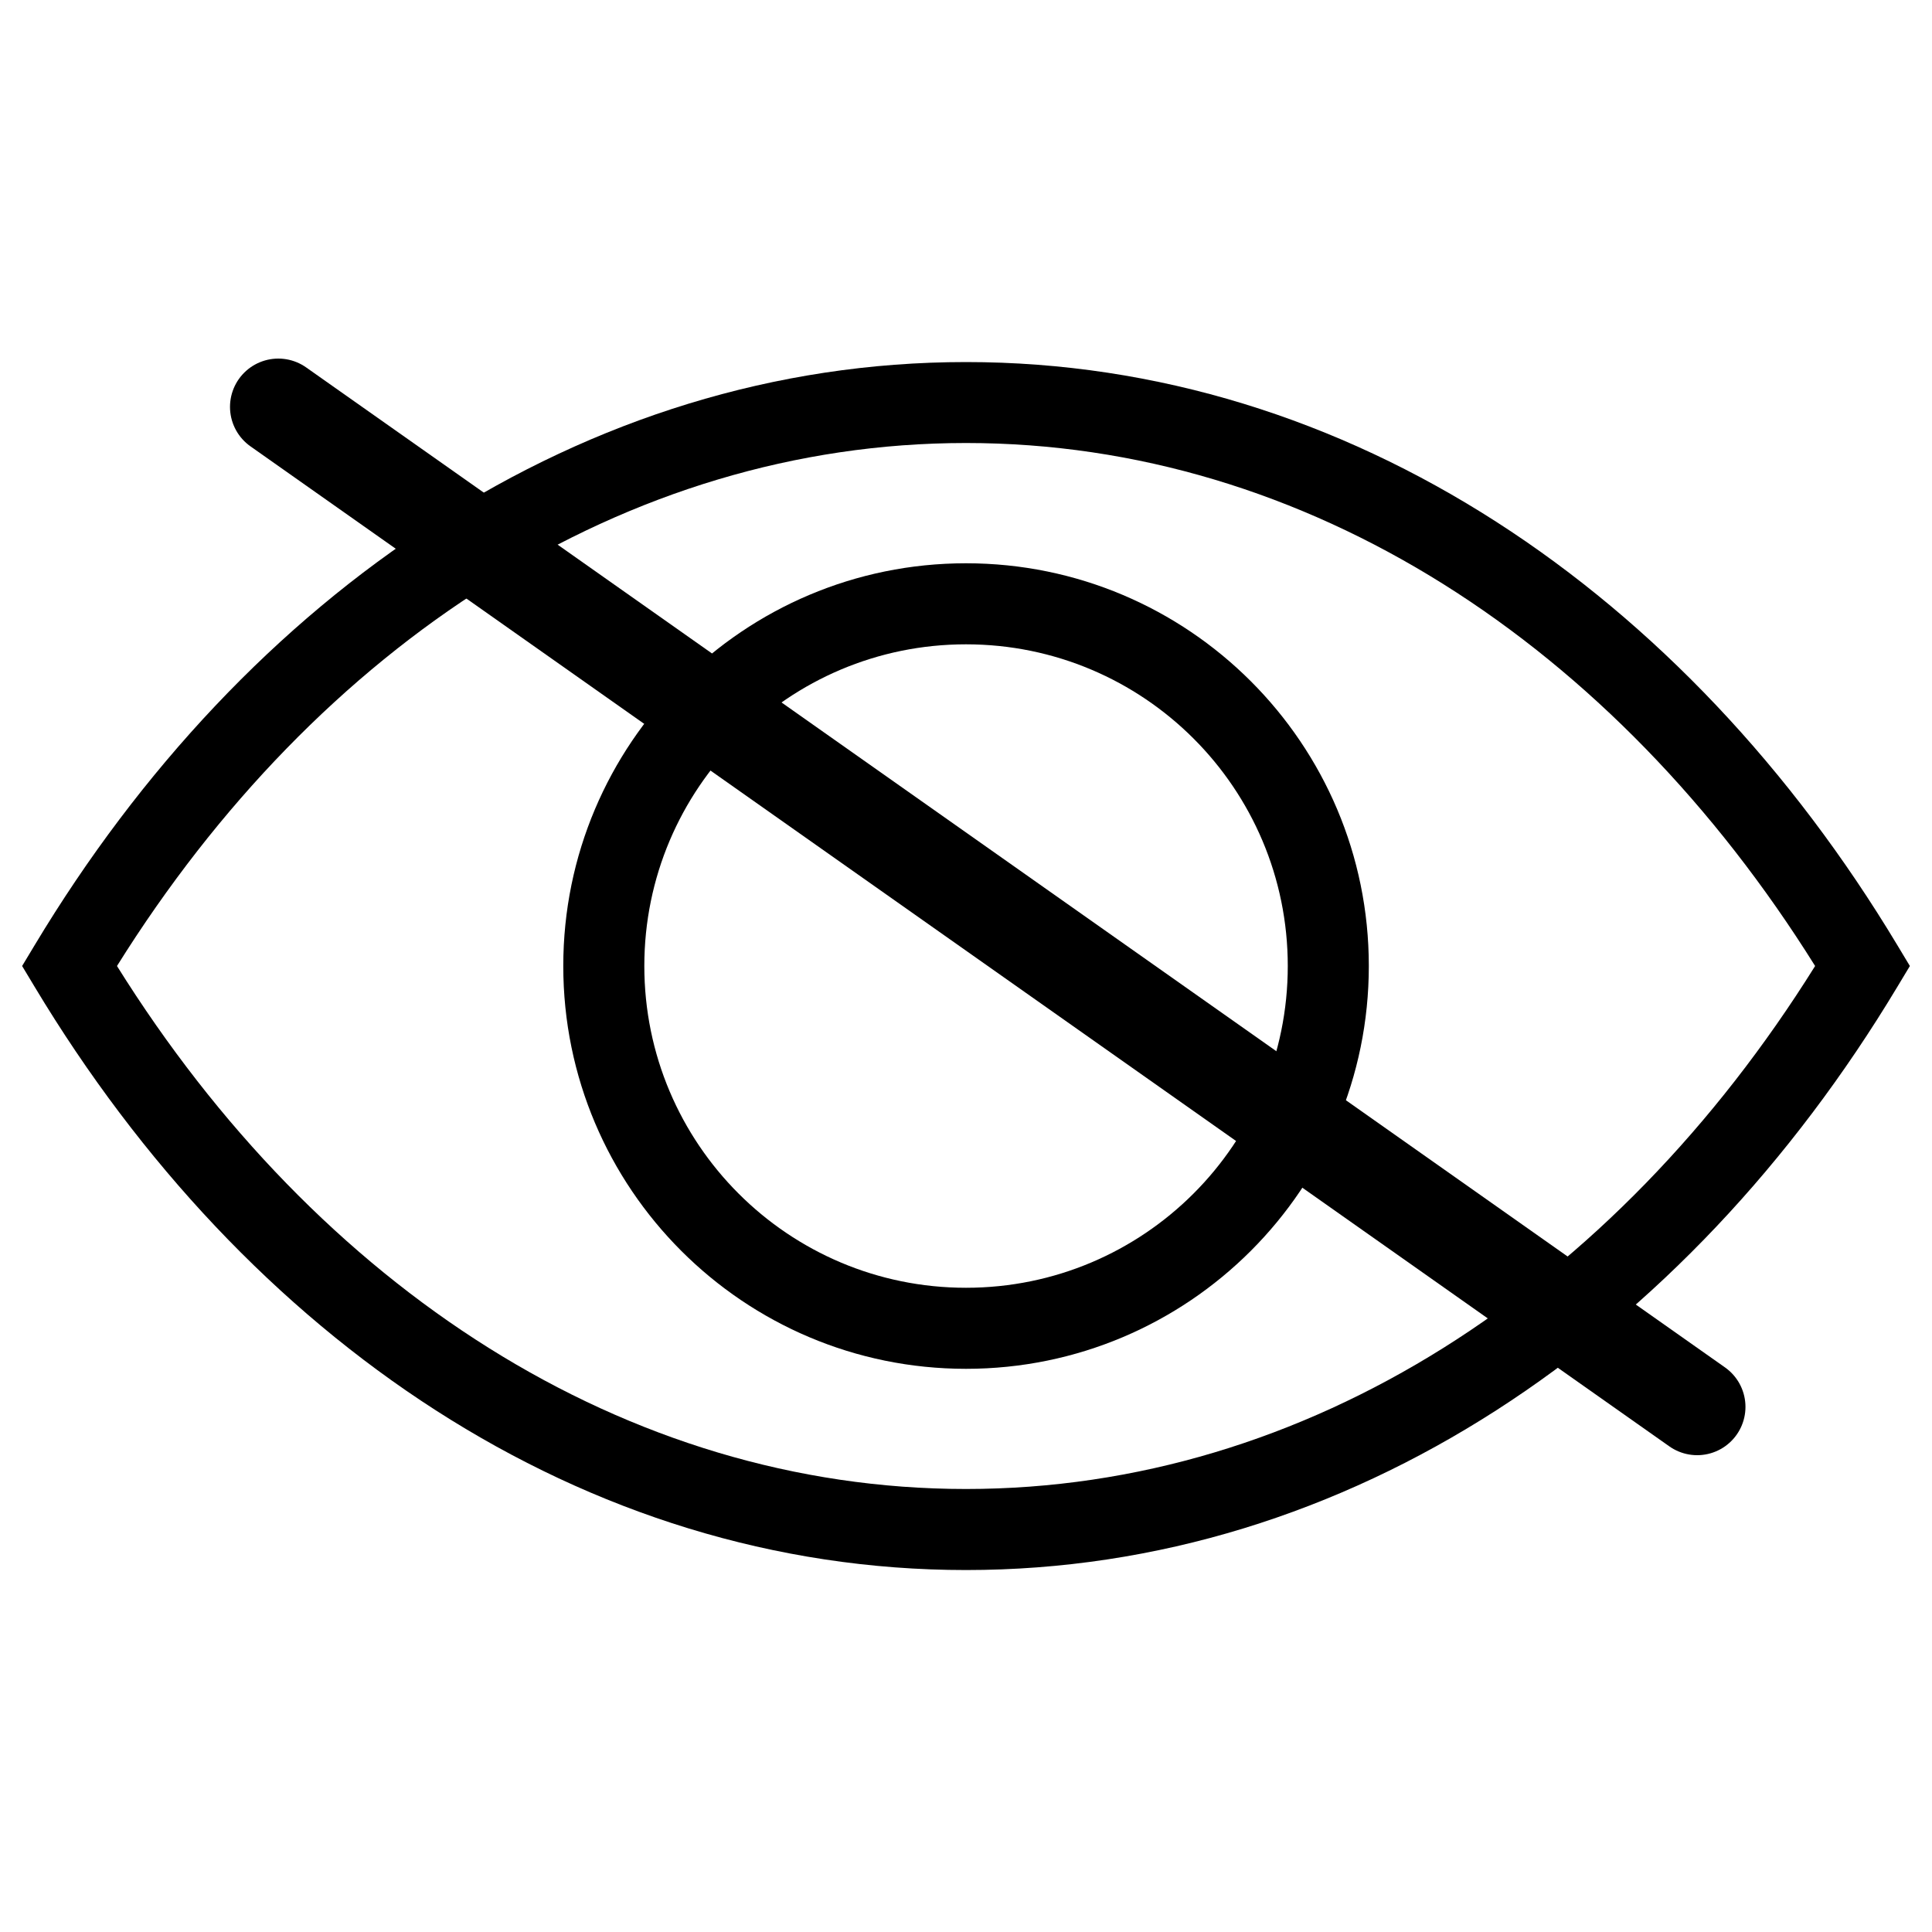 <svg width="20" height="20" viewBox="0 0 20 20" fill="none" xmlns="http://www.w3.org/2000/svg">
<path fill-rule="evenodd" clip-rule="evenodd" d="M10 6.67C8.161 6.67 6.67 8.161 6.67 10C6.67 11.84 8.161 13.331 10 13.331C11.84 13.331 13.331 11.84 13.331 10C13.331 8.161 11.84 6.67 10 6.67ZM5.831 10C5.831 7.698 7.698 5.831 10 5.831C12.303 5.831 14.17 7.698 14.17 10C14.17 12.303 12.303 14.17 10 14.17C7.698 14.17 5.831 12.303 5.831 10Z" fill="black"/>
<path fill-rule="evenodd" clip-rule="evenodd" d="M0.359 9.784C2.546 6.144 6.032 3.748 10 3.748C13.968 3.748 17.454 6.144 19.641 9.784L19.771 10L19.641 10.216C17.454 13.857 13.969 16.253 10 16.253C6.032 16.253 2.546 13.857 0.359 10.216L0.229 10L0.359 9.784ZM1.211 10C3.289 13.328 6.471 15.414 10 15.414C13.53 15.414 16.712 13.328 18.79 10C16.712 6.673 13.53 4.586 10 4.586C6.471 4.586 3.289 6.673 1.211 10Z" fill="black"/>
<path d="M2.881 4.212L17.569 14.564" stroke="black" stroke-linecap="round"/>
</svg>
